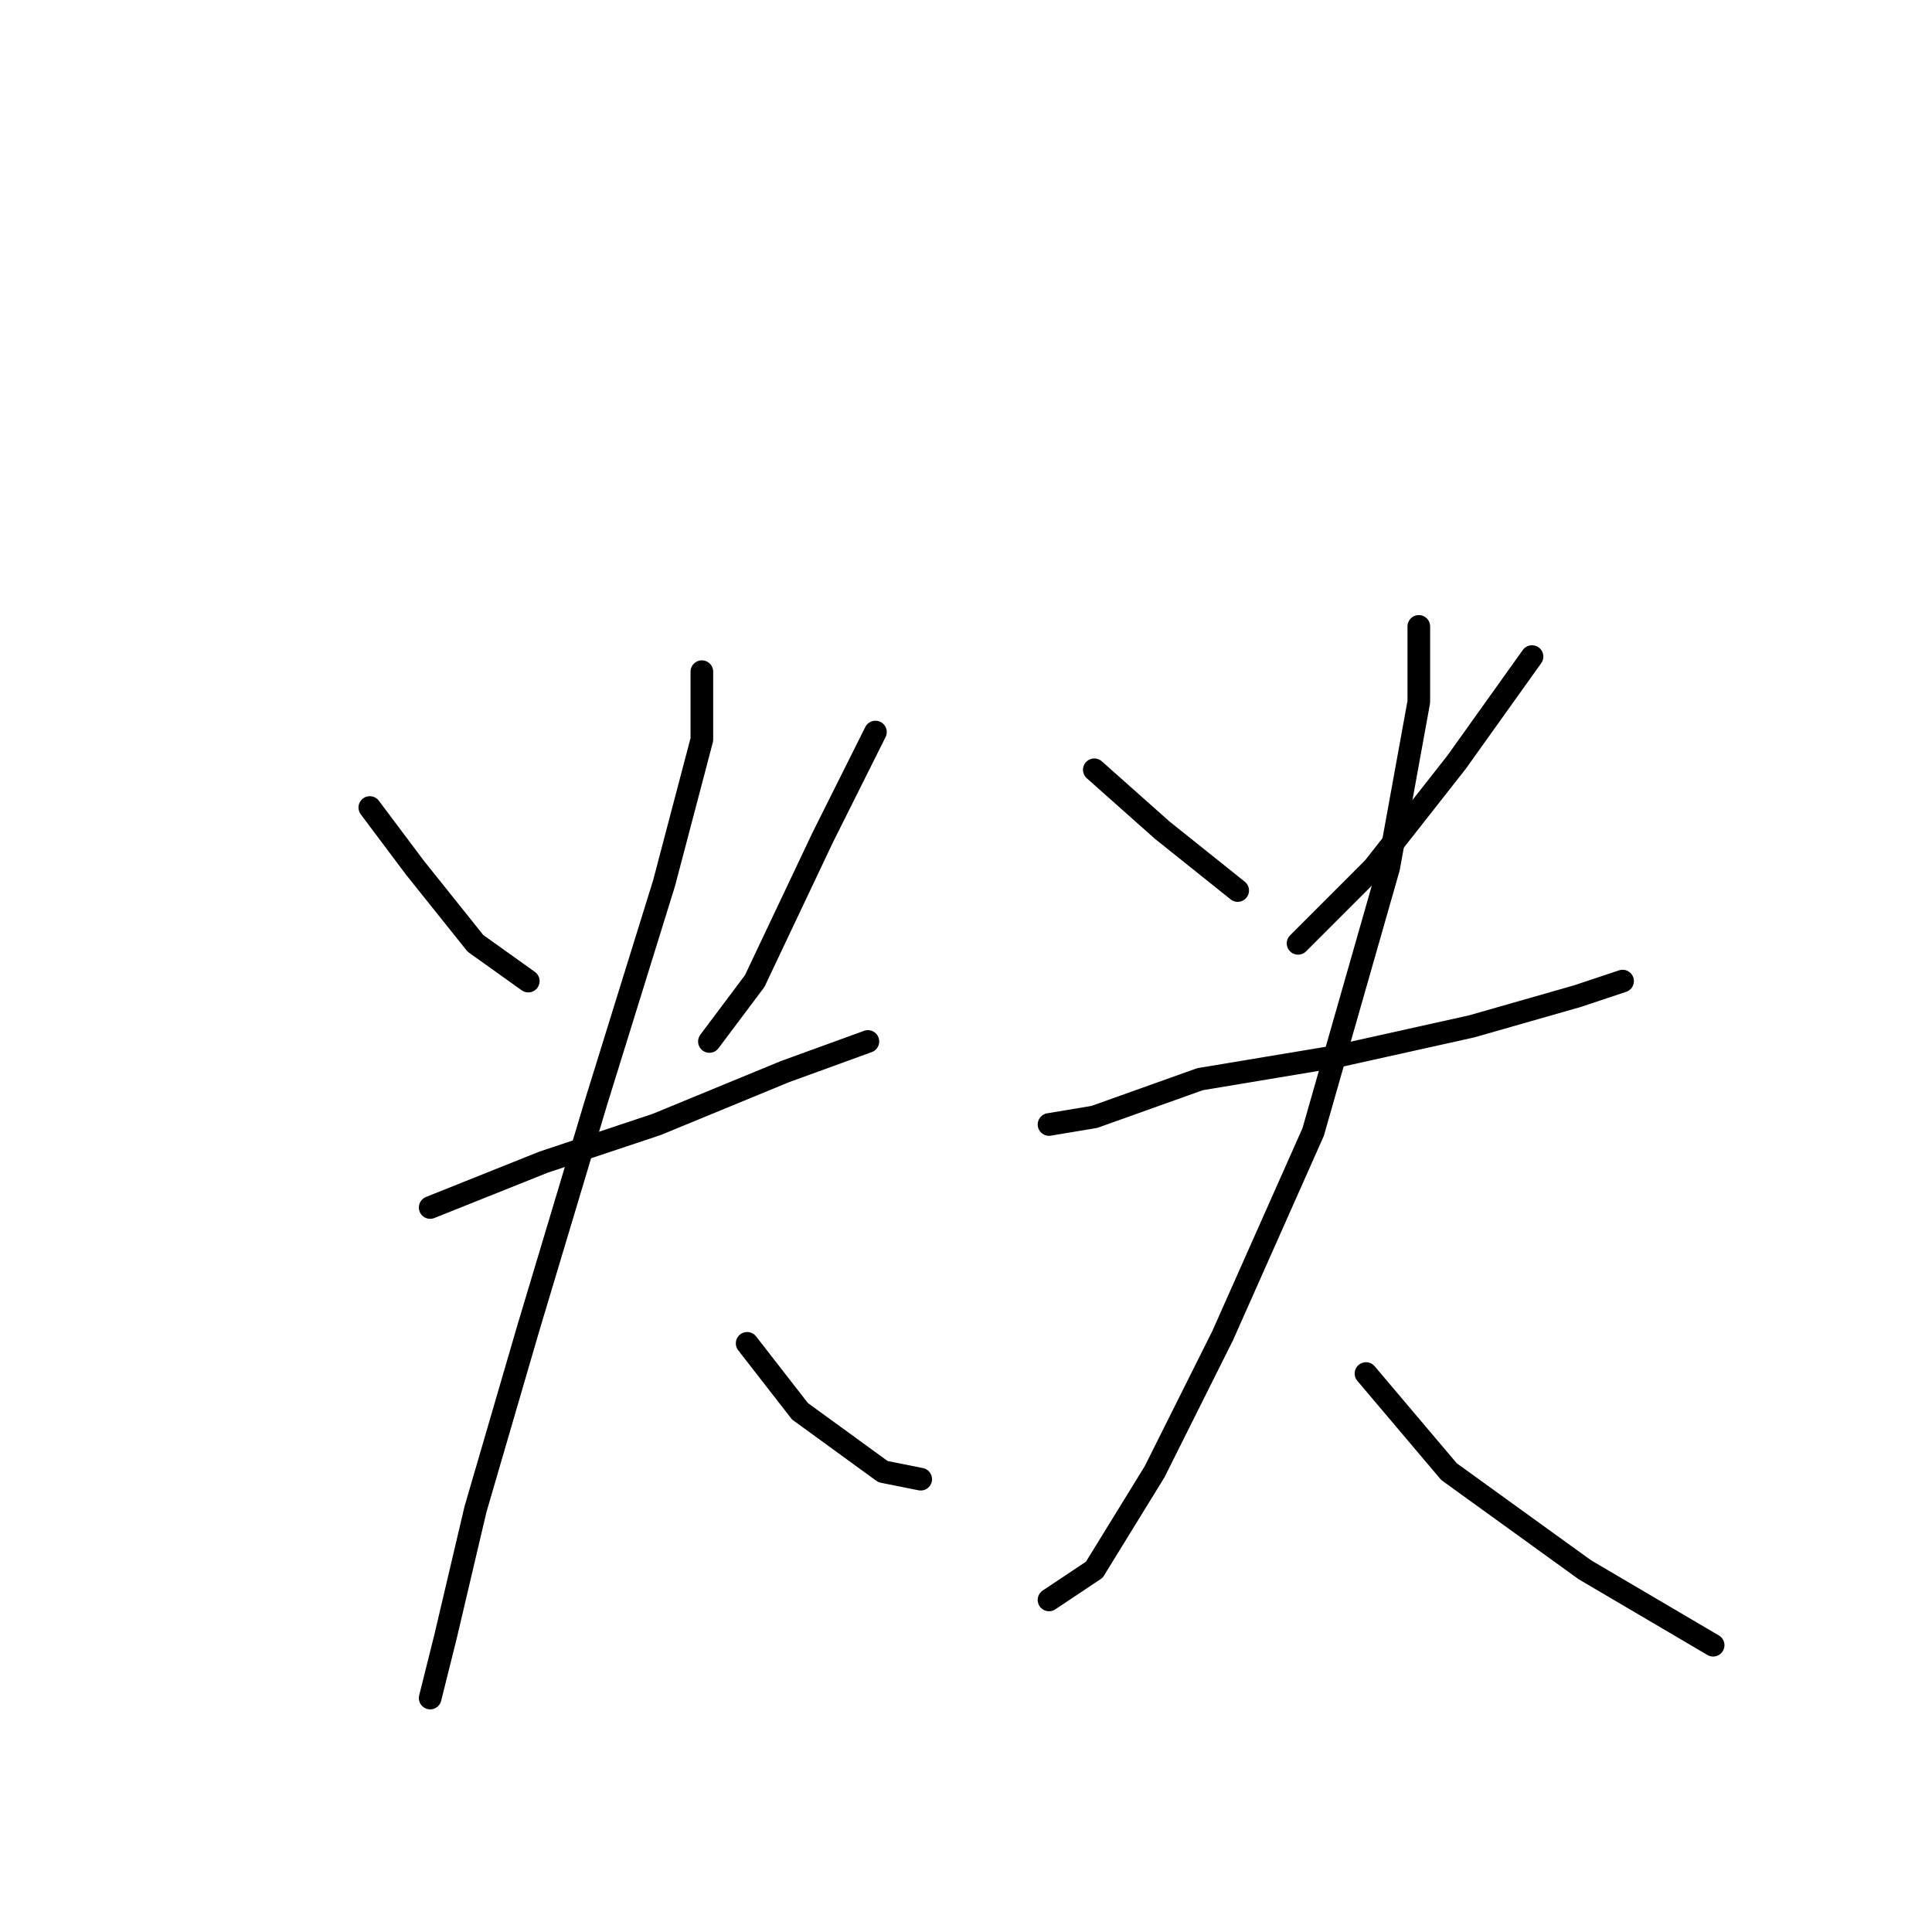 <?xml version="1.0" standalone="no"?>
    <svg width="256" height="256" xmlns="http://www.w3.org/2000/svg" version="1.1">
    <polyline stroke="black" stroke-width="3" stroke-linecap="round" fill="transparent" stroke-linejoin="round" points="49 107 55 115 63 125 70 130 70 130 " />
        <polyline stroke="black" stroke-width="3" stroke-linecap="round" fill="transparent" stroke-linejoin="round" points="116 97 109 111 100 130 94 138 94 138 " />
        <polyline stroke="black" stroke-width="3" stroke-linecap="round" fill="transparent" stroke-linejoin="round" points="57 160 72 154 87 149 104 142 115 138 115 138 " />
        <polyline stroke="black" stroke-width="3" stroke-linecap="round" fill="transparent" stroke-linejoin="round" points="93 89 93 98 88 117 79 146 70 176 63 200 59 217 57 225 57 225 " />
        <polyline stroke="black" stroke-width="3" stroke-linecap="round" fill="transparent" stroke-linejoin="round" points="99 178 106 187 117 195 122 196 122 196 " />
        <polyline stroke="black" stroke-width="3" stroke-linecap="round" fill="transparent" stroke-linejoin="round" points="145 102 154 110 164 118 164 118 " />
        <polyline stroke="black" stroke-width="3" stroke-linecap="round" fill="transparent" stroke-linejoin="round" points="203 87 193 101 182 115 172 125 172 125 " />
        <polyline stroke="black" stroke-width="3" stroke-linecap="round" fill="transparent" stroke-linejoin="round" points="139 149 145 148 159 143 177 140 195 136 209 132 215 130 215 130 " />
        <polyline stroke="black" stroke-width="3" stroke-linecap="round" fill="transparent" stroke-linejoin="round" points="188 83 188 93 184 115 174 150 162 177 153 195 145 208 139 212 139 212 " />
        <polyline stroke="black" stroke-width="3" stroke-linecap="round" fill="transparent" stroke-linejoin="round" points="181 182 192 195 210 208 227 218 227 218 " />
        </svg>